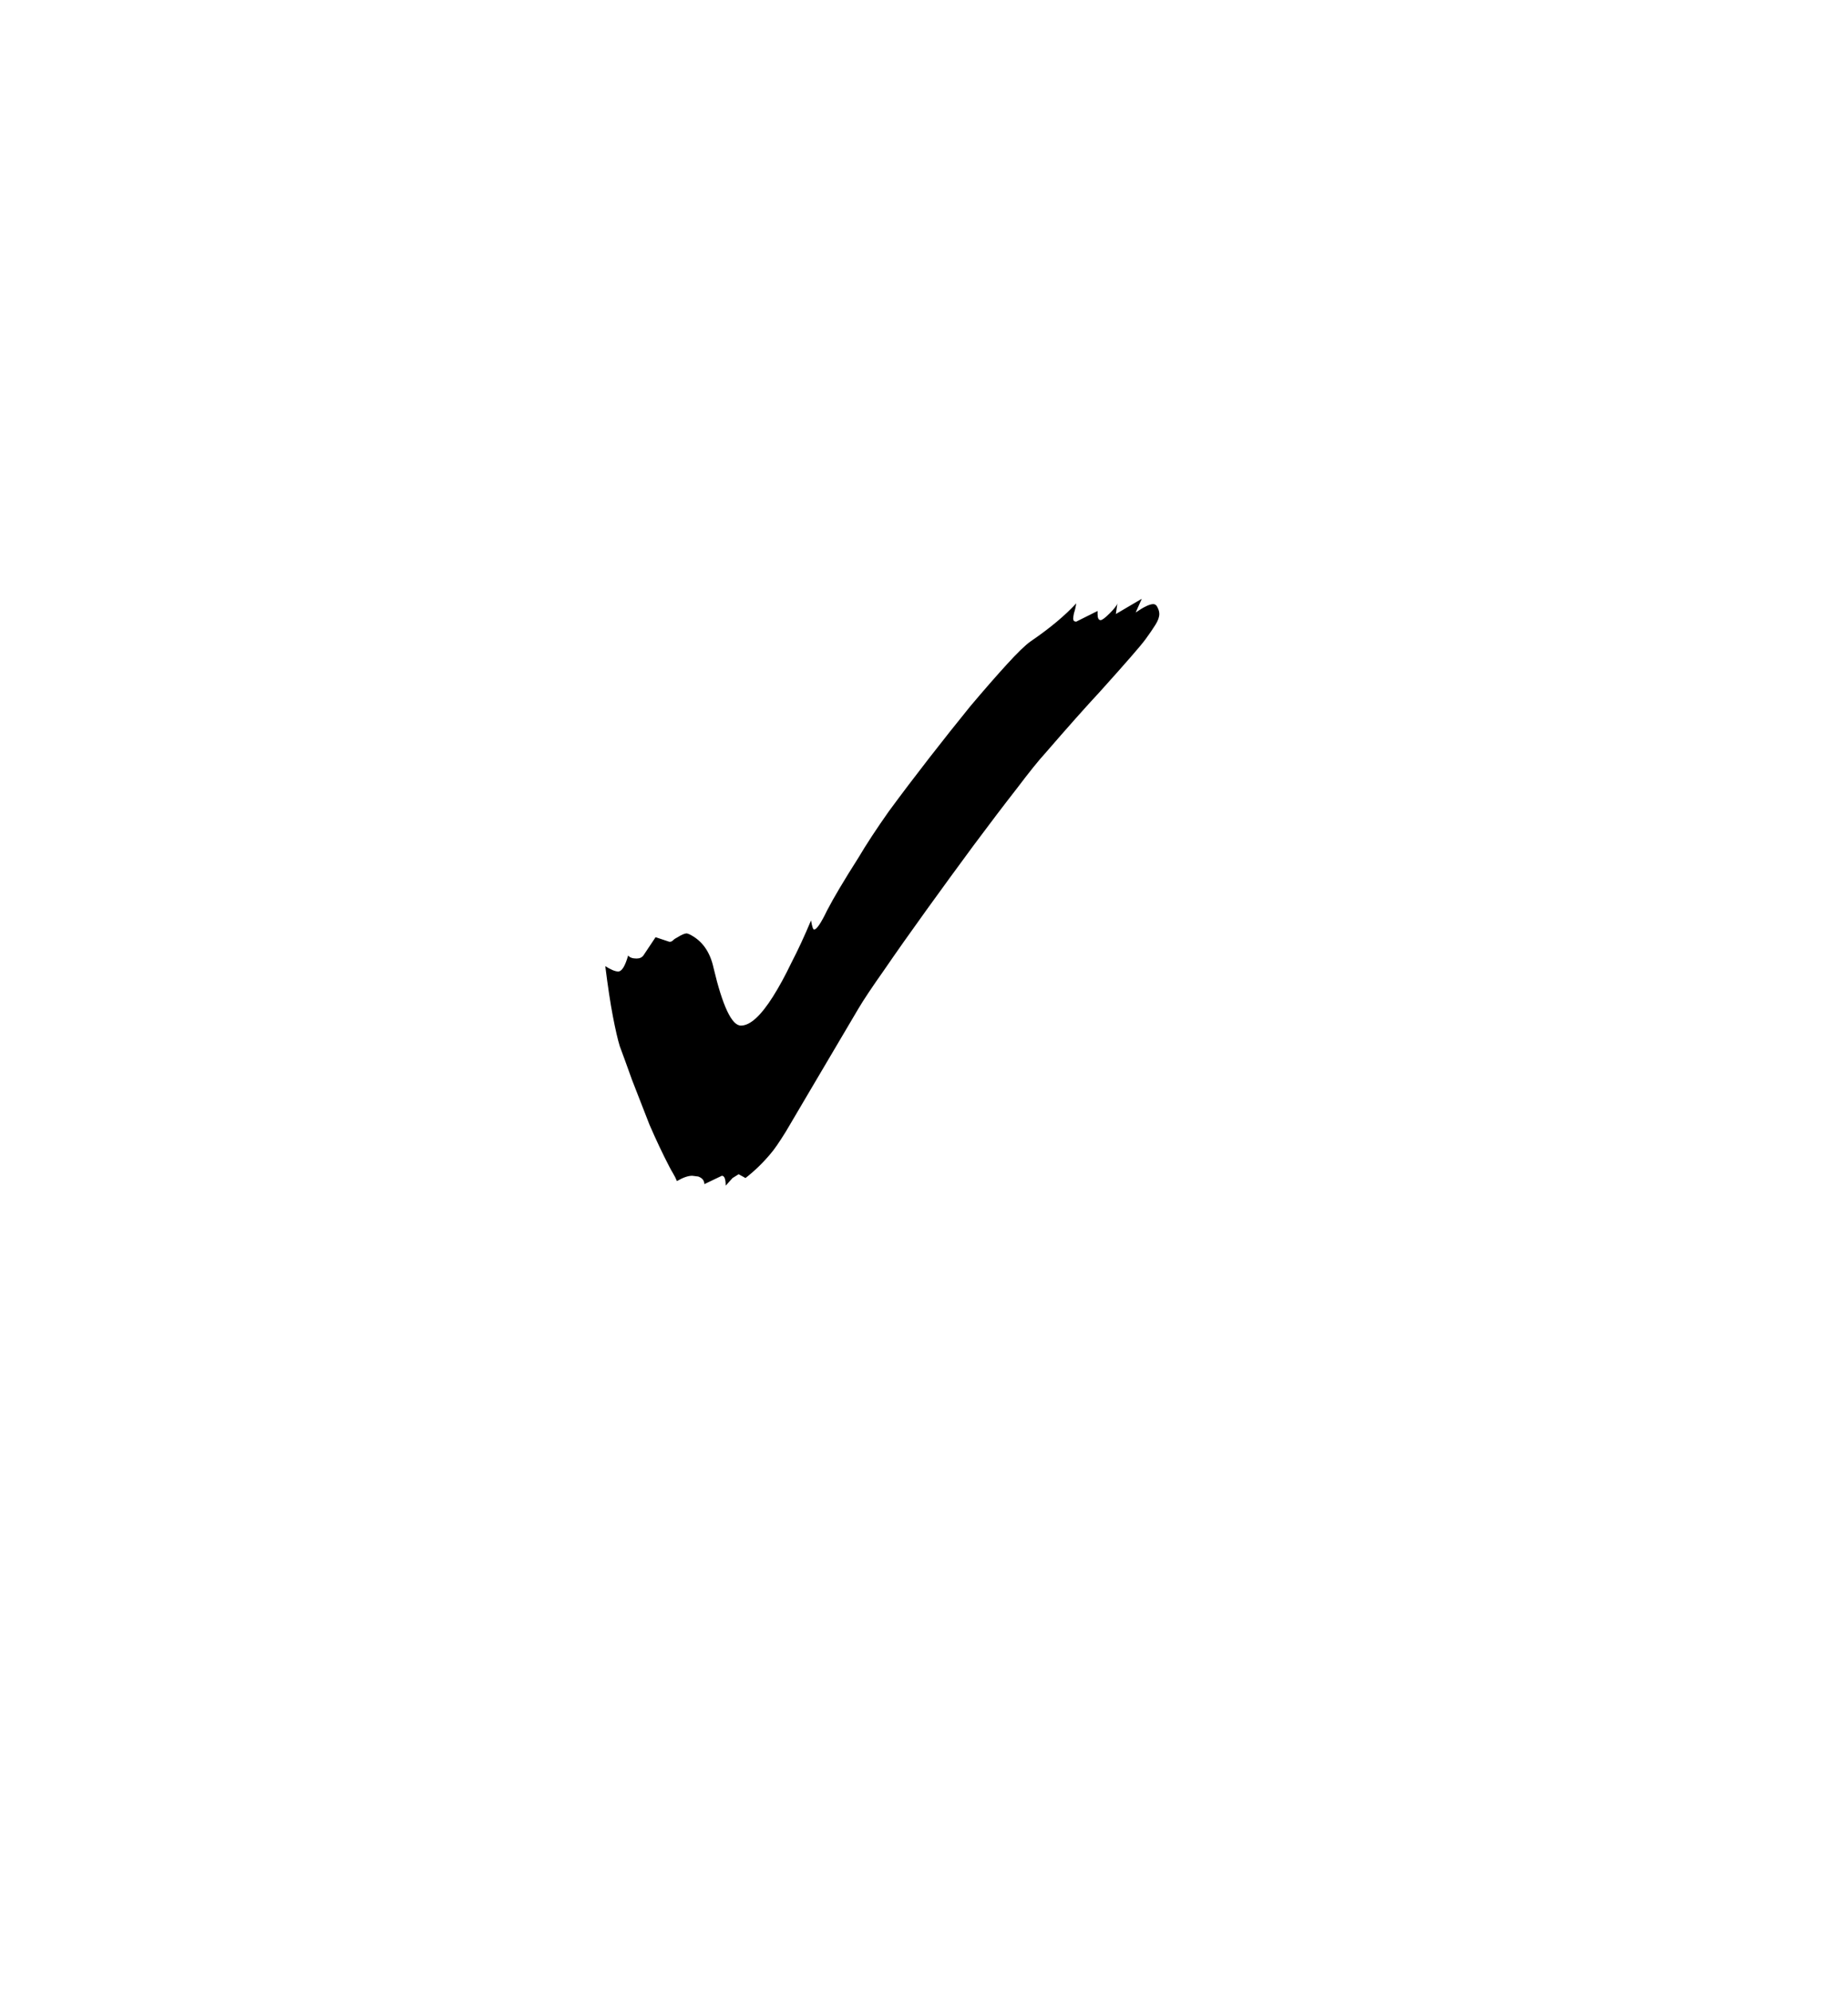 <?xml version="1.0" encoding="UTF-8" standalone="no"?>
<svg
   xmlns:dc="http://purl.org/dc/elements/1.1/"
   xmlns:cc="http://creativecommons.org/ns#"
   xmlns:rdf="http://www.w3.org/1999/02/22-rdf-syntax-ns#"
   xmlns:svg="http://www.w3.org/2000/svg"
   xmlns="http://www.w3.org/2000/svg"
   xmlns:sodipodi="http://sodipodi.sourceforge.net/DTD/sodipodi-0.dtd"
   xmlns:inkscape="http://www.inkscape.org/namespaces/inkscape"
   width="220"
   height="237"
   viewBox="0 0 220 237"
   fill="none"
   version="1.1"
   id="svg23"
   sodipodi:docname="check.svg"
   inkscape:version="0.92.5 (2060ec1f9f, 2020-04-08)">
  <sodipodi:namedview
     pagecolor="#ffffff"
     bordercolor="#666666"
     borderopacity="1"
     objecttolerance="10"
     gridtolerance="10"
     guidetolerance="10"
     inkscape:pageopacity="0"
     inkscape:pageshadow="2"
     inkscape:window-width="1920"
     inkscape:window-height="1031"
     id="namedview25"
     showgrid="false"
     inkscape:zoom="1.9915612"
     inkscape:cx="165.76869"
     inkscape:cy="86.238731"
     inkscape:window-x="0"
     inkscape:window-y="25"
     inkscape:window-maximized="1"
     inkscape:current-layer="svg23" />
  <g
     id="g4"
     transform="matrix(0.315,0,0,0.315,70.266,67.835)"
     style="filter:url(#filter0_d)">
    <path
       d="m 46.192,222.672 c 0,-2.496 -0.48,-3.744 -1.44,-3.744 l -6.624,3.168 c 0,-1.344 -0.768,-2.304 -2.304,-2.88 l -2.304,-0.288 c -1.536,0 -3.456,0.672 -5.76,2.016 -0.384,-0.96 -0.864,-1.92 -1.44,-2.88 -0.576,-0.96 -1.056,-1.824 -1.44,-2.592 -2.496,-4.8 -4.992,-10.08 -7.488,-15.84 C 15.088,193.68 12.88,188.016 10.768,182.64 8.848,177.264 7.312,173.04 6.16,169.968 5.392,167.472 4.528,163.728 3.568,158.736 2.608,153.744 1.648,147.408 0.688,139.728 2.8,141.072 4.432,141.744 5.584,141.744 c 1.344,0 2.592,-2.016 3.744,-6.048 0.576,0.768 1.632,1.152 3.168,1.152 1.152,0 2.016,-0.384 2.592,-1.152 l 4.608,-6.912 5.184,1.728 h 0.288 c 0.384,0 0.768,-0.192 1.152,-0.576 0.384,-0.384 0.96,-0.768 1.728,-1.152 1.536,-0.96 2.688,-1.44 3.456,-1.44 l 0.864,0.288 c 4.8,2.304 7.872,6.528 9.216,12.672 3.456,14.592 6.912,21.888 10.368,21.888 3.456,0 7.488,-3.648 12.096,-10.944 2.304,-3.648 4.608,-7.872 6.912,-12.672 2.496,-4.8 4.992,-10.176 7.488,-16.128 0.384,2.304 0.768,3.456 1.152,3.456 0.96,0 2.592,-2.4 4.896,-7.2 2.496,-4.8 6.432,-11.424 11.808,-19.872 3.072,-5.184 6.912,-11.04 11.52,-17.568 4.8,-6.528 9.888,-13.248 15.264,-20.16 5.376,-6.912 10.56,-13.44 15.552,-19.584 5.184,-6.144 9.792,-11.424 13.824,-15.84 4.032,-4.416 7.008,-7.296 8.928,-8.64 7.296,-4.992 13.056,-9.792 17.28,-14.4 -0.192,1.344 -0.48,2.592 -0.864,3.744 -0.192,0.96 -0.288,1.632 -0.288,2.016 0,0.768 0.384,1.152 1.152,1.152 l 8.064,-4.032 v 1.152 c 0,1.536 0.384,2.304 1.152,2.304 0.576,0 1.728,-0.864 3.456,-2.592 1.728,-1.728 2.688,-2.976 2.88,-3.744 l -0.576,4.032 9.792,-5.76 -2.304,5.184 c 3.072,-2.112 5.28,-3.168 6.624,-3.168 0.768,0 1.344,0.48 1.728,1.44 0.384,0.768 0.576,1.536 0.576,2.304 0,1.152 -0.48,2.496 -1.44,4.032 -0.96,1.536 -2.208,3.36 -3.744,5.472 -1.152,1.536 -3.072,3.84 -5.76,6.912 -2.496,2.88 -6.336,7.2 -11.52,12.96 -5.184,5.568 -12.096,13.344 -20.736,23.328 -2.304,2.496 -5.856,6.912 -10.656,13.248 -4.8,6.144 -10.272,13.344 -16.416,21.6 -5.952,8.064 -11.904,16.224 -17.856,24.48 -5.952,8.256 -11.232,15.744 -15.84,22.464 -4.608,6.528 -7.872,11.424 -9.792,14.688 l -17.856,30.24 c -3.84,6.528 -7.008,11.904 -9.504,16.128 -2.496,4.032 -4.416,6.816 -5.76,8.352 -2.88,3.456 -6.048,6.528 -9.504,9.216 l -2.592,-1.44 -2.304,1.44 z"
       id="path2"
       inkscape:connector-curvature="0"
       style="fill:#000000" />
  </g>
  <defs
     id="defs21">
    <filter
       id="filter0_d"
       x="0.688"
       y="0.912"
       width="218.376"
       height="235.76"
       filterUnits="userSpaceOnUse"
       color-interpolation-filters="sRGB">
      <feFlood
         flood-opacity="0"
         result="BackgroundImageFix"
         id="feFlood6" />
      <feColorMatrix
         in="SourceAlpha"
         type="matrix"
         values="0 0 0 0 0 0 0 0 0 0 0 0 0 0 0 0 0 0 127 0"
         id="feColorMatrix8" />
      <feOffset
         dx="5"
         dy="10"
         id="feOffset10" />
      <feGaussianBlur
         stdDeviation="2"
         id="feGaussianBlur12" />
      <feColorMatrix
         type="matrix"
         values="0 0 0 0 0.957 0 0 0 0 0.773 0 0 0 0 0.114 0 0 0 0.5 0"
         id="feColorMatrix14" />
      <feBlend
         mode="normal"
         in2="BackgroundImageFix"
         result="effect1_dropShadow"
         id="feBlend16" />
      <feBlend
         mode="normal"
         in="SourceGraphic"
         in2="effect1_dropShadow"
         result="shape"
         id="feBlend18" />
    </filter>
  </defs>
</svg>
